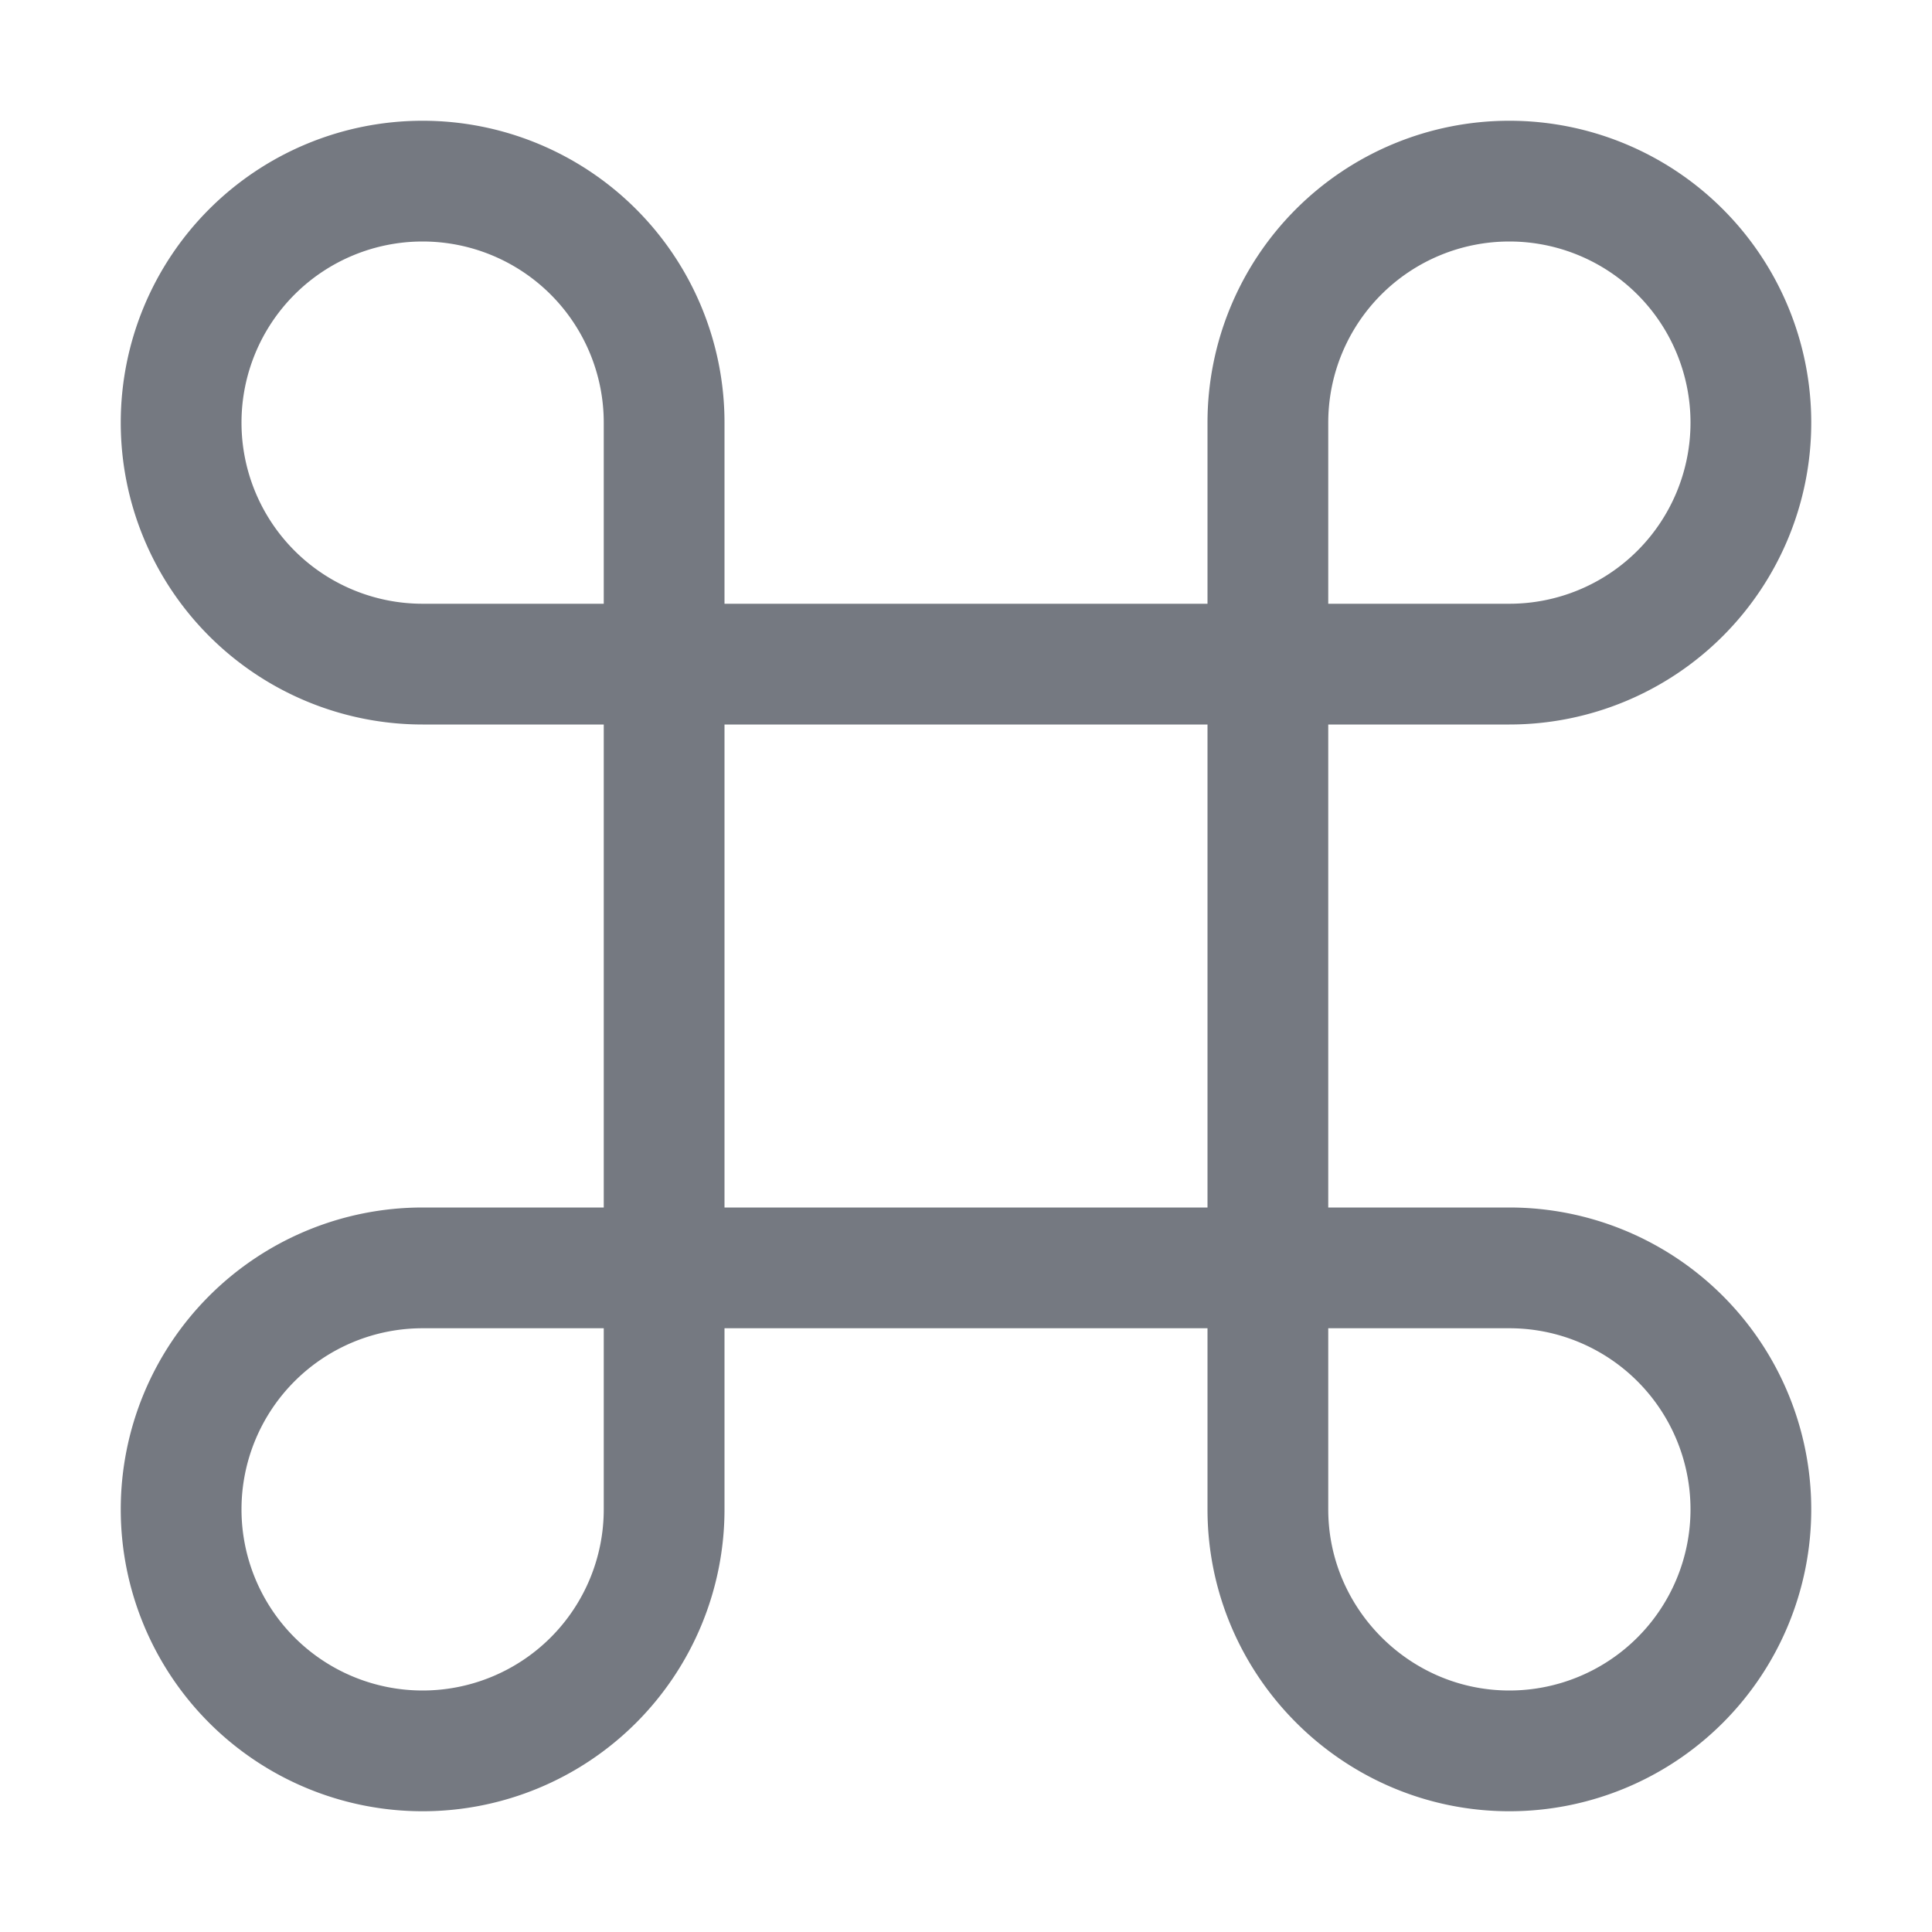 <svg xmlns="http://www.w3.org/2000/svg" width="16" height="16"><path fill="none" fill-rule="evenodd" stroke="#757981" d="M12.5 14.5a2 2 0 1 0 0-4h-9a2 2 0 1 0 2 2v-9a2 2 0 1 0-2 2h9a2 2 0 1 0-2-2v9c0 1.1.9 2 2 2Z"/></svg>